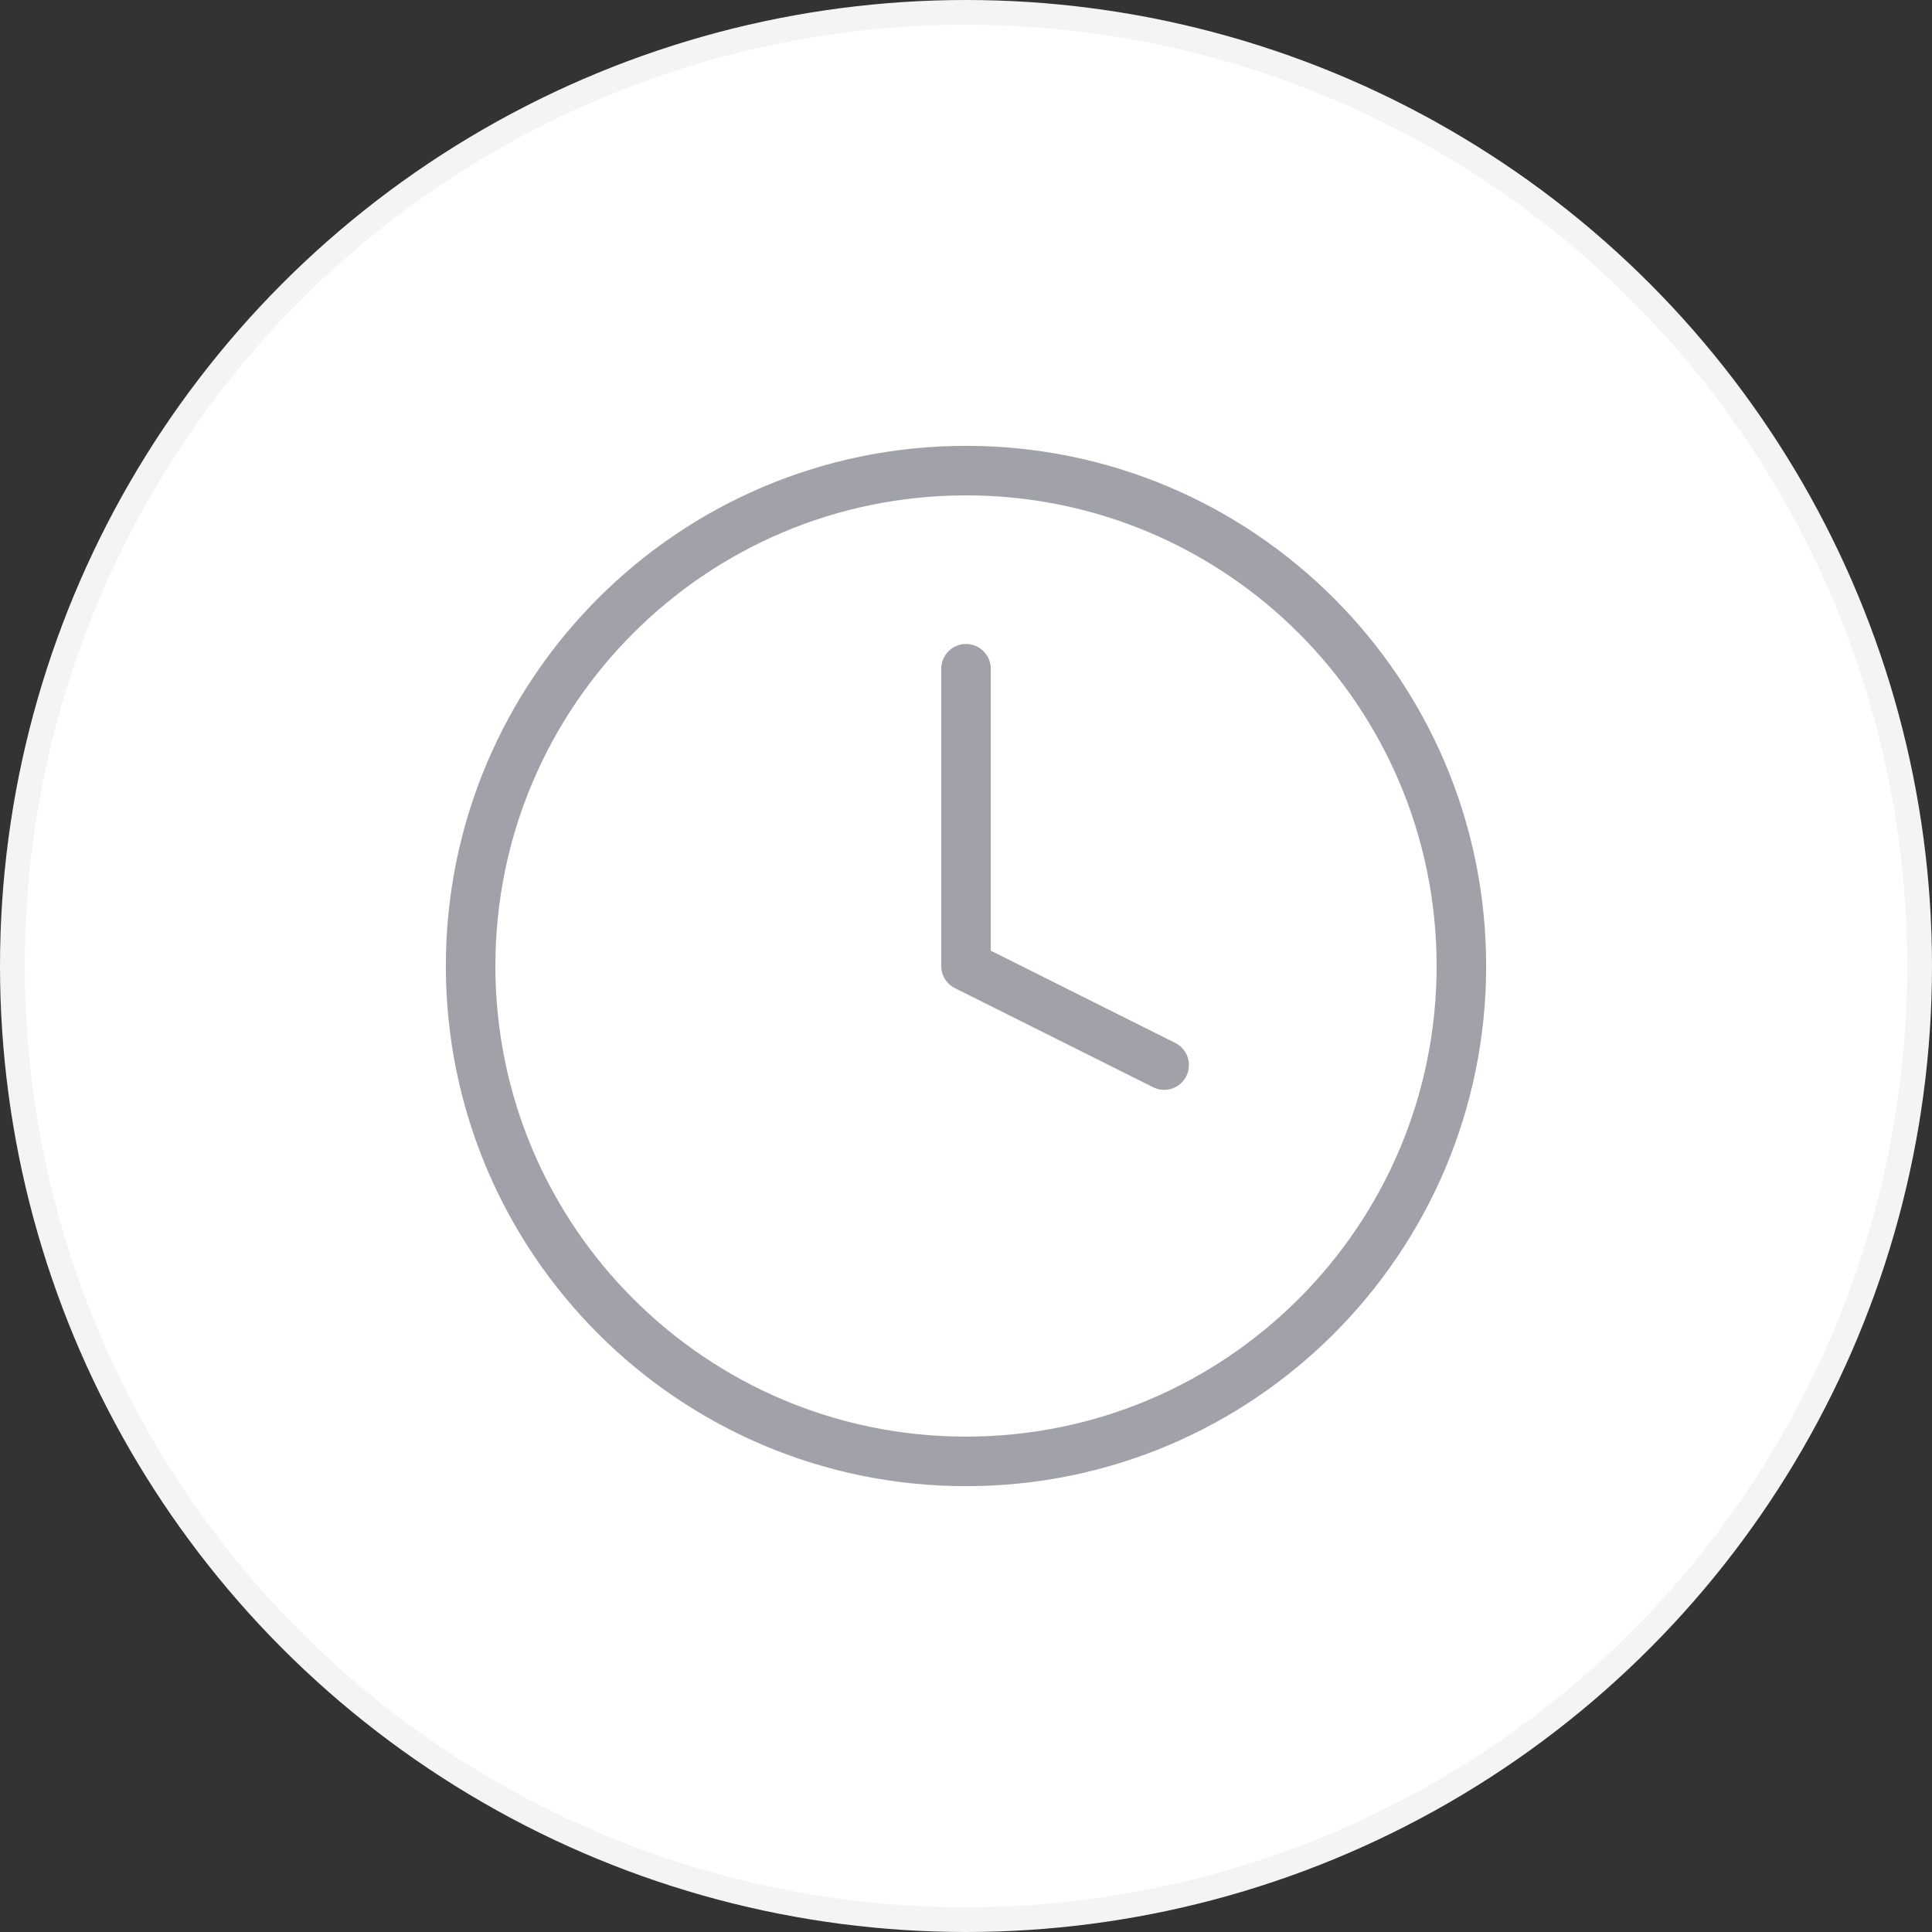 <svg width="78" height="78" viewBox="0 0 78 78" fill="none" xmlns="http://www.w3.org/2000/svg">
<rect x="0" y="0" width="78" height="78" fill="#333333" stroke="none"/>
<circle cx="39" cy="39" r="38.5" fill="white" stroke="#F4F4F5"/>
<path d="M39 27V39L47 43M59 39C59 50.046 50.046 59 39 59C27.954 59 19 50.046 19 39C19 27.954 27.954 19 39 19C50.046 19 59 27.954 59 39Z" stroke="#A1A1AA" stroke-width="2" stroke-linecap="round" stroke-linejoin="round"/>
</svg>
